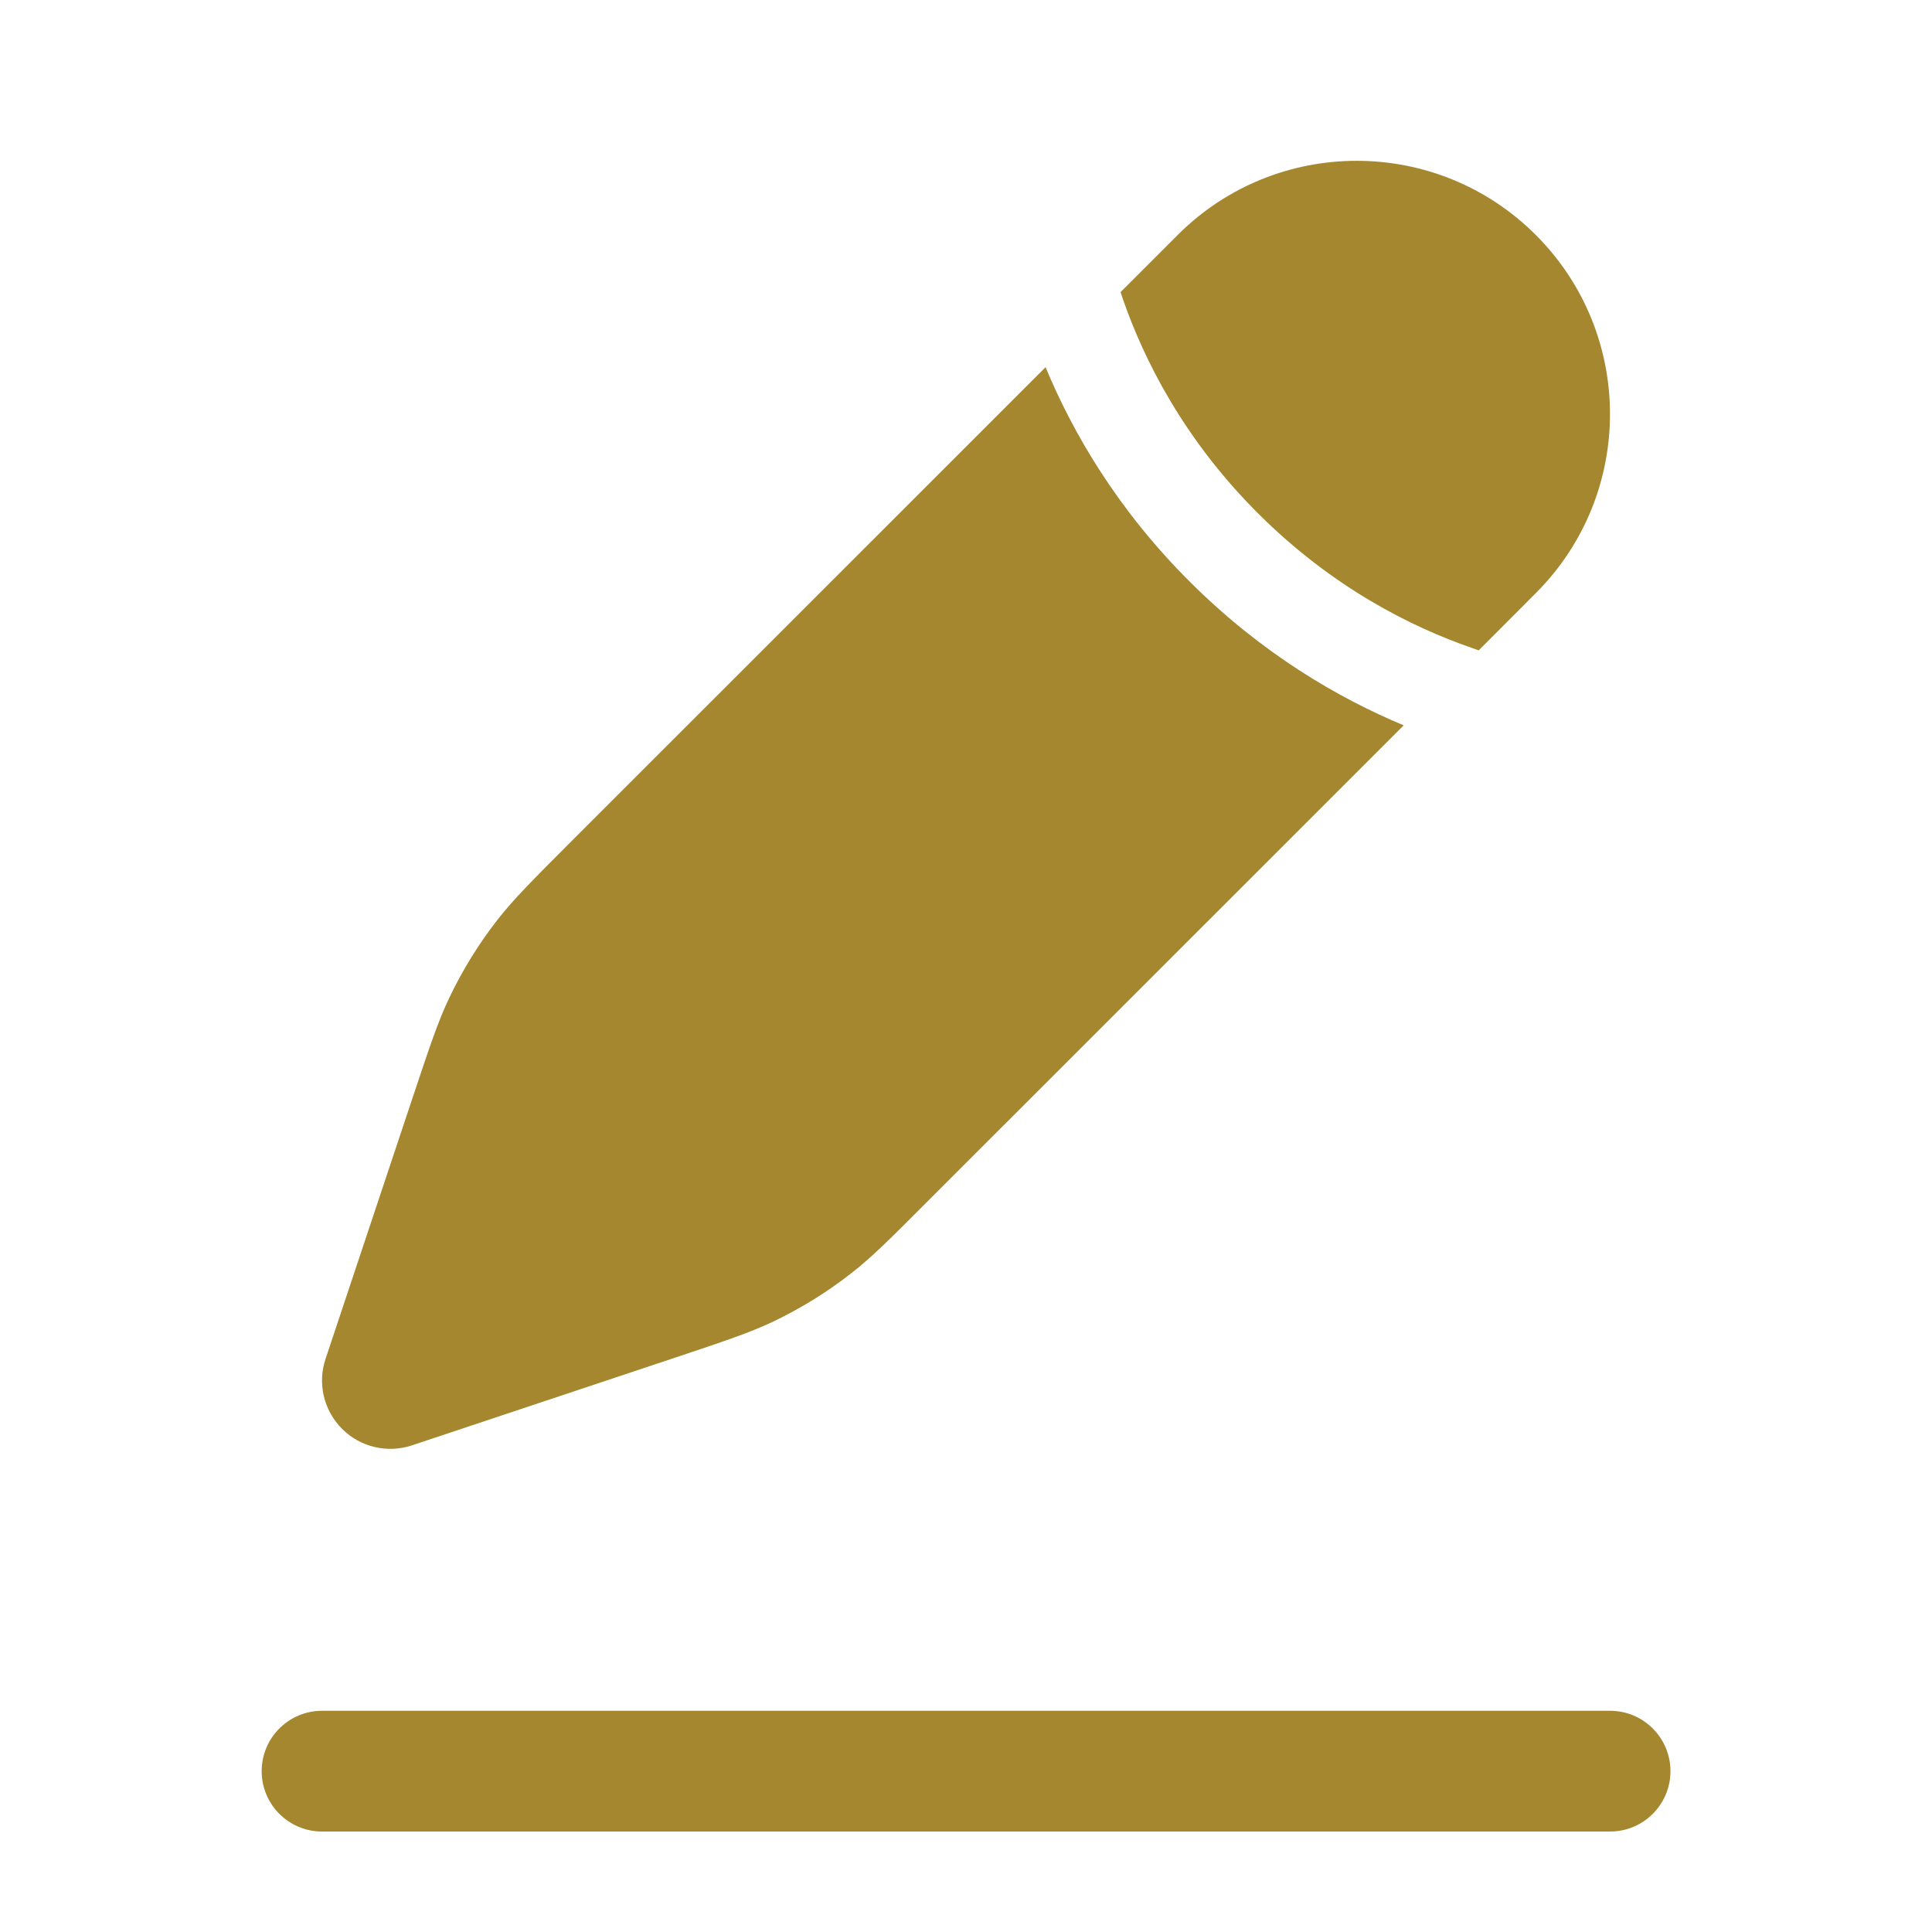 <svg width="16" height="16" viewBox="0 0 16 16" fill="none" xmlns="http://www.w3.org/2000/svg">
<path fillrule="evenodd" cliprule="evenodd" d="M2.167 14.668C2.167 14.392 2.391 14.168 2.667 14.168H13.334C13.61 14.168 13.834 14.392 13.834 14.668C13.834 14.944 13.61 15.168 13.334 15.168H2.667C2.391 15.168 2.167 14.944 2.167 14.668Z" fill="#A58730"/>
<path d="M7.68 9.951L7.68 9.951L11.625 6.007C11.088 5.783 10.452 5.416 9.851 4.815C9.249 4.214 8.882 3.578 8.659 3.041L4.714 6.985L4.714 6.985C4.407 7.293 4.253 7.447 4.12 7.617C3.964 7.817 3.83 8.034 3.721 8.263C3.628 8.457 3.56 8.663 3.422 9.076L2.696 11.254C2.628 11.457 2.681 11.681 2.833 11.833C2.984 11.985 3.208 12.037 3.411 11.97L5.589 11.244C6.002 11.106 6.209 11.037 6.403 10.945C6.632 10.835 6.849 10.702 7.049 10.545C7.219 10.413 7.373 10.259 7.68 9.951Z" fill="#A58730"/>
<path d="M12.719 4.912C13.538 4.093 13.538 2.765 12.719 1.946C11.9 1.127 10.572 1.127 9.753 1.946L9.28 2.419C9.287 2.439 9.293 2.459 9.3 2.479C9.474 2.979 9.801 3.634 10.416 4.249C11.032 4.865 11.687 5.192 12.187 5.365C12.207 5.372 12.227 5.379 12.246 5.386L12.719 4.912Z" fill="#A58730"/>
</svg>
